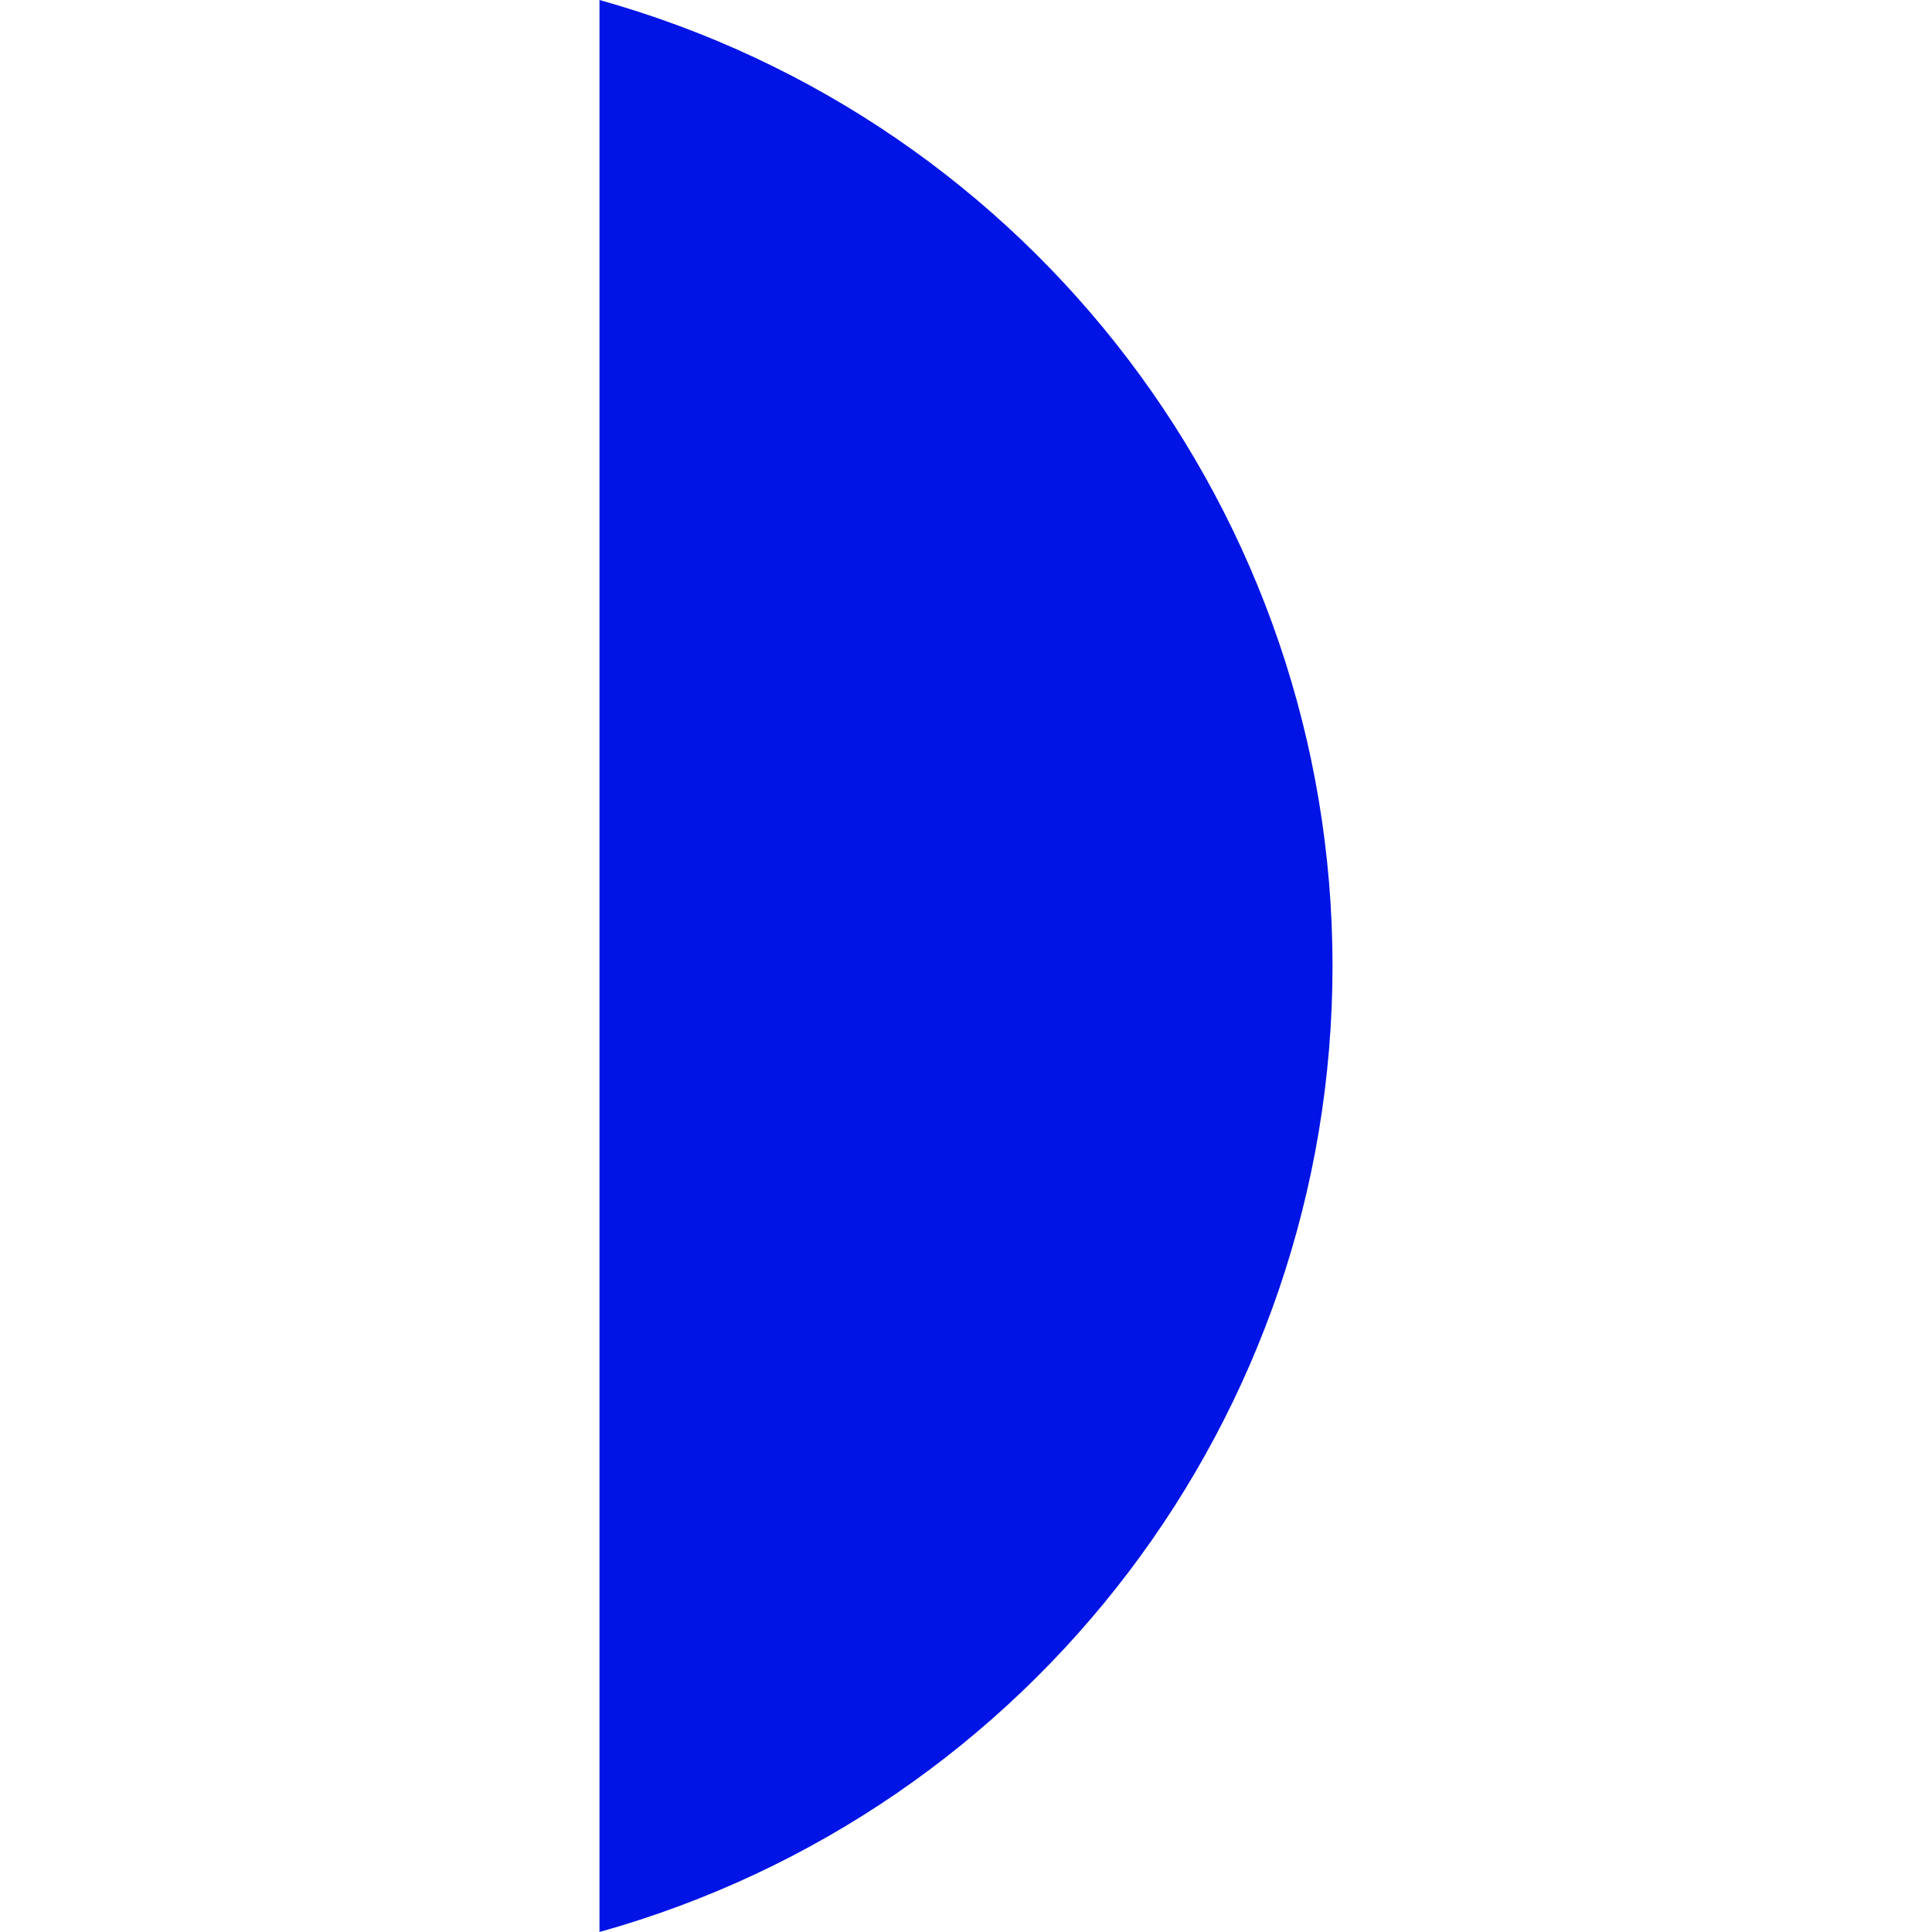 <svg xmlns="http://www.w3.org/2000/svg"
	xmlns:xlink="http://www.w3.org/1999/xlink" version="1.1" id="Ebene_1" x="0px" y="0px" viewBox="0 0 76.92 202.73" style="enable-background:new 0 0 76.92 202.73;" xml:space="preserve" width="540" height="540">
	<g id="Ebene_2_00000160912978789686258840000007123325714837462920_">
		<g id="Ebene_1-2">
			<path style="fill:#0014E6;" d="M0,202.73c45.468-12.722,76.908-54.156,76.92-101.37C76.911,54.147,45.469,12.715,0,0V202.73z"/>
		</g>
	</g>
</svg>